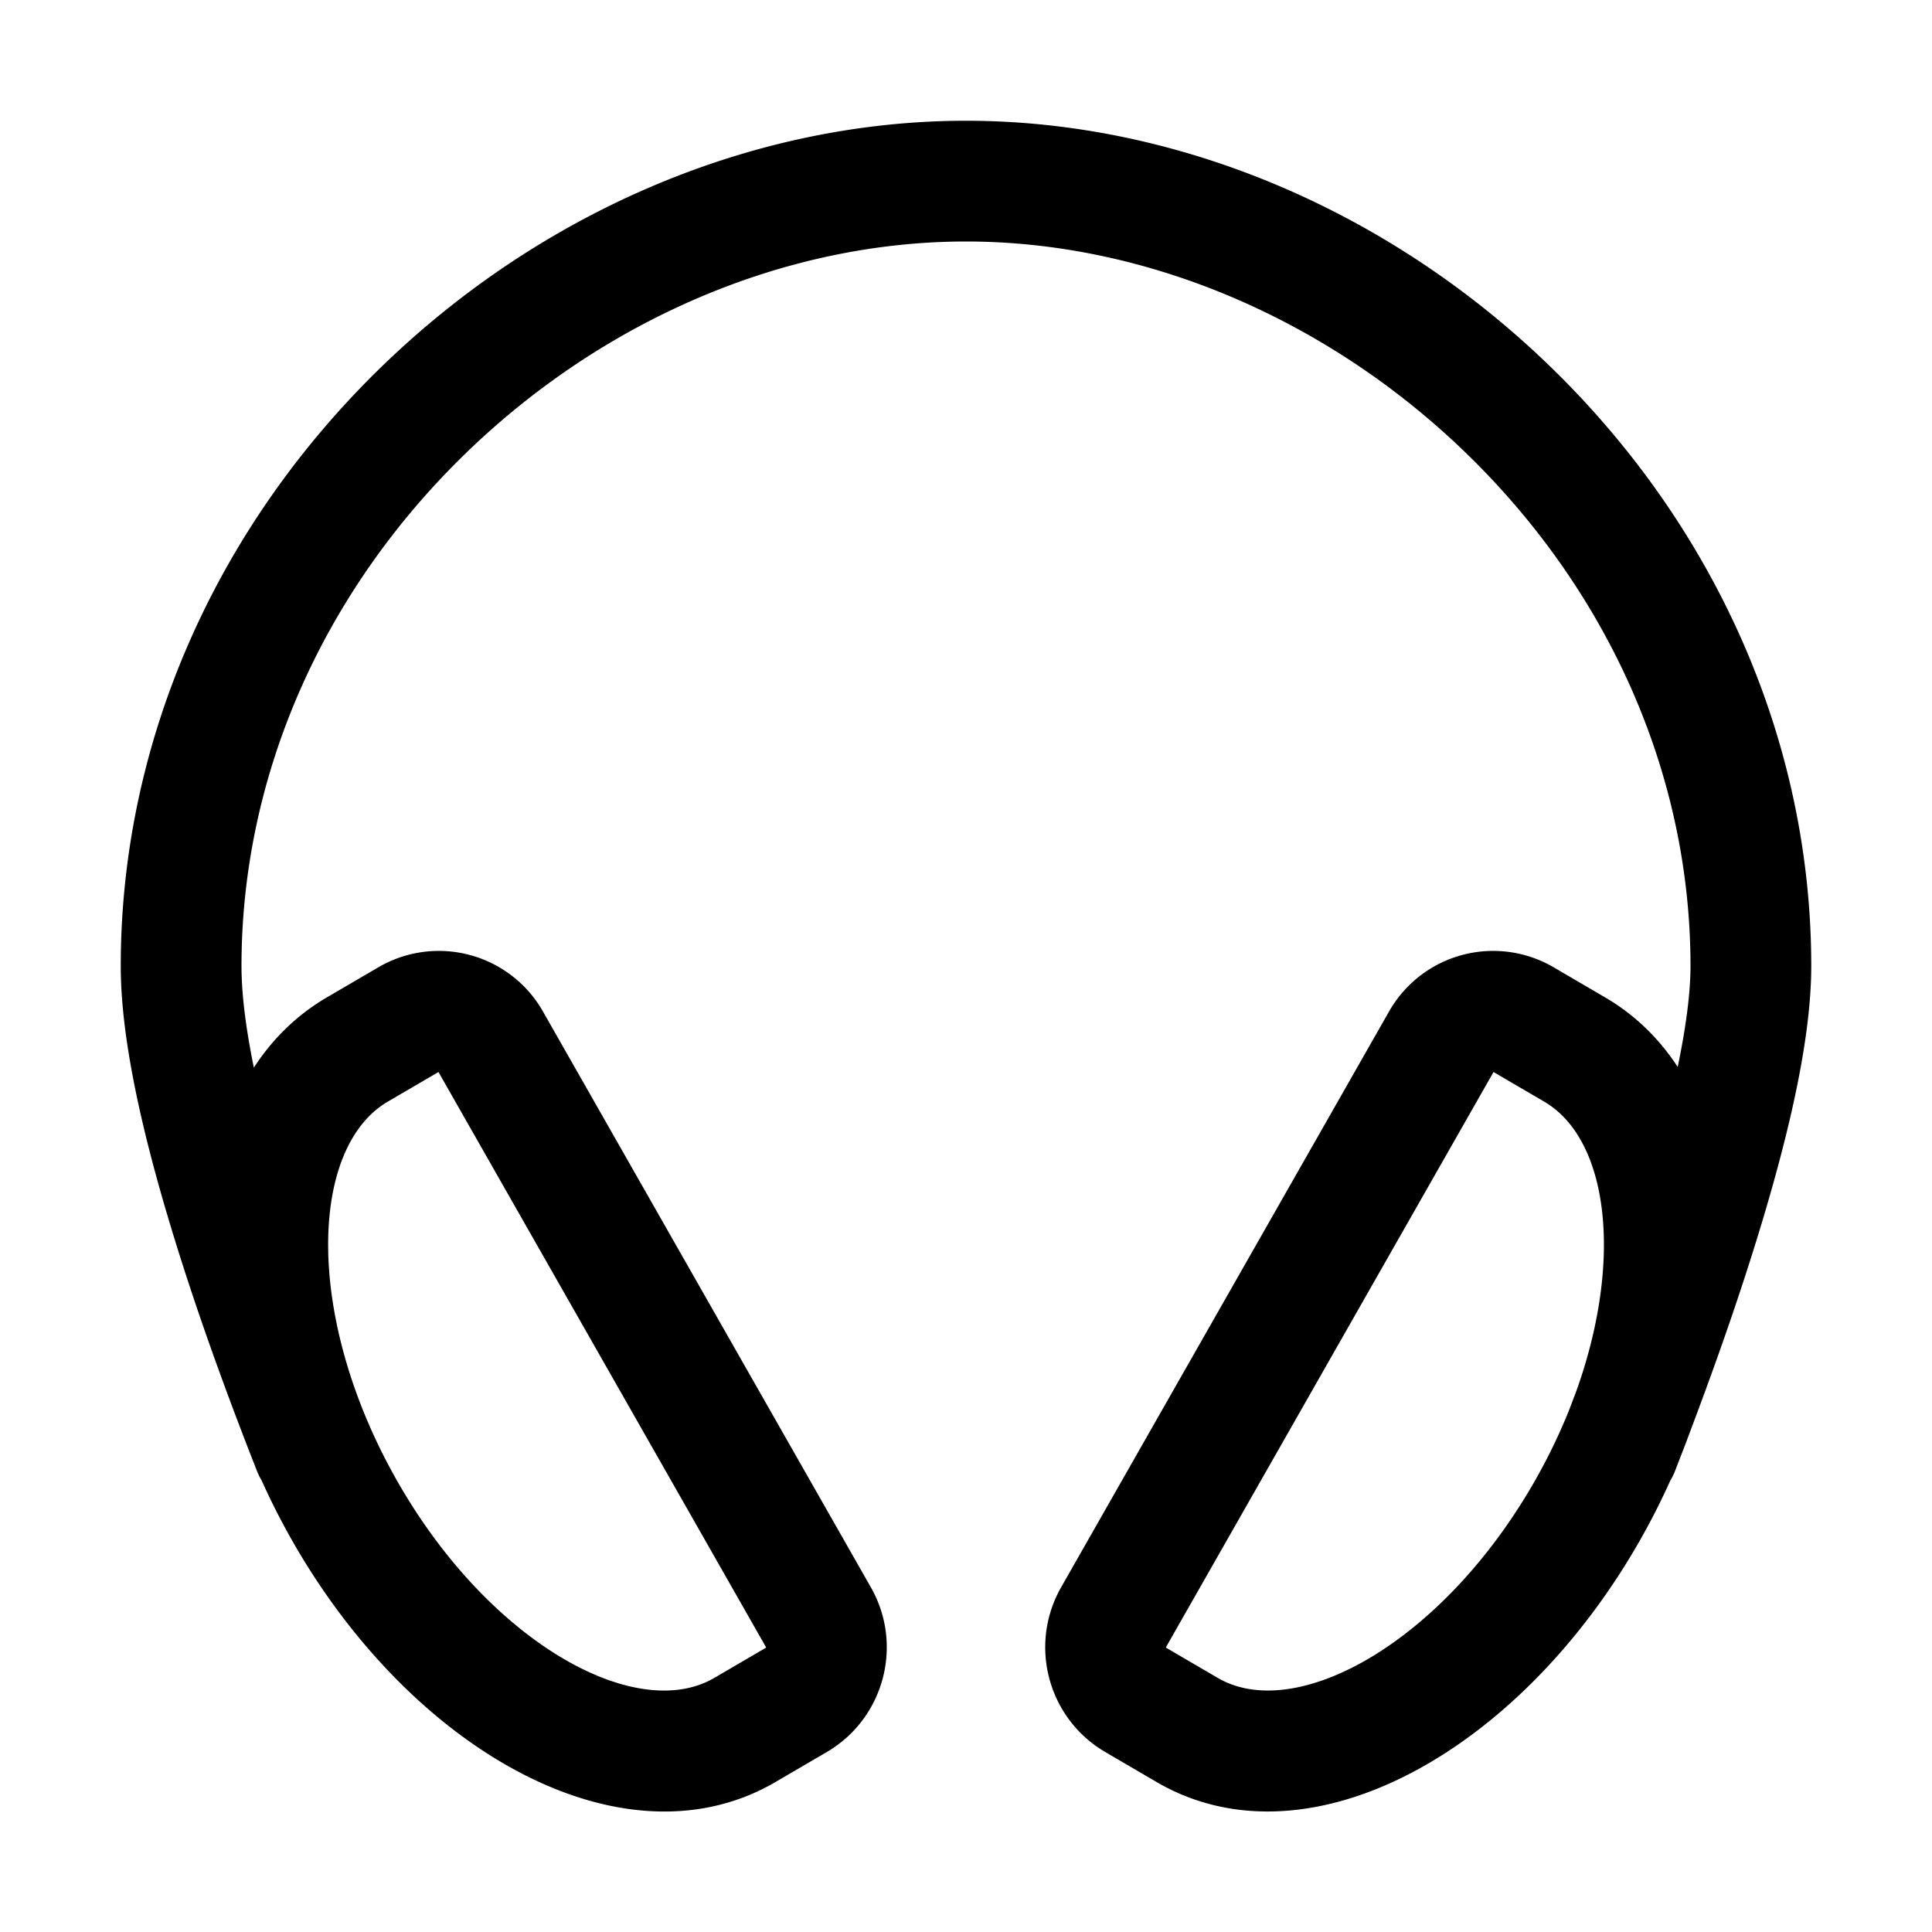 <svg xmlns="http://www.w3.org/2000/svg" width="512" height="512" fill="none"><path fill="currentColor" fill-rule="evenodd" d="M256 32c56.527 0 112.72 24.14 155.162 65.455C454.61 139.75 480 196.334 480 256c0 17.684-4.938 41.282-13.695 70.024-5.336 17.516-11.52 35.18-18.697 54.126a174 174 0 0 1-1.982 5.202q-.844 2.2-1.705 4.424c-.346.894-.764 1.74-1.244 2.533a187 187 0 0 1-8.094 15.93c-31.818 55.861-87.049 86.606-126.803 64.737l-1.097-.621-13.866-8.101-.562-.339c-14.695-9.073-19.62-28.184-11.048-43.263l86.862-152.521a31.737 31.737 0 0 1 43.577-11.837l13.735 8.027c7.908 4.627 14.307 10.9 19.227 18.426C446.828 272.104 448 263.076 448 256c0-50.759-21.725-99.175-59.159-135.615C352.219 84.735 303.952 64 256 64s-96.219 20.735-132.841 56.385C85.725 156.825 64 205.241 64 256c0 7.452 1.149 16.537 3.275 26.937 4.933-7.609 11.37-13.947 19.34-18.614l13.739-8.029a31.74 31.74 0 0 1 24.261-3.183c8.188 2.224 15.144 7.633 19.289 14.971L230.8 420.673c8.652 15.221 3.539 34.565-11.503 43.524l-13.98 8.168-1.097.622c-39.762 21.872-95.038-8.891-126.808-64.746a187 187 0 0 1-8.071-15.903 16 16 0 0 1-1.227-2.474c-8.742-22.19-16.537-43.911-22.803-64.619l-.657-2.184C36.544 295.879 32 273.273 32 256c0-59.666 25.39-116.25 68.838-158.545C143.28 56.14 199.473 32 256 32m161.694 336.786c12.552-34.903 8.603-66.853-8.467-76.842l-13.427-7.846-86.78 152.379a.16.16 0 0 0 .057.216l13.477 7.875.693.394.588.311c20.778 10.599 58.154-10.266 82.21-51.6l.732-1.272a153 153 0 0 0 8.988-18.552q.976-2.549 1.929-5.063m-214.708 67.712-86.787-152.4-13.415 7.839c-20.878 12.225-22.114 57.306 2.444 100.482 24.222 42.587 62.707 64.005 83.568 52.53l.649-.371 13.48-7.878.037-.029a.16.16 0 0 0 .039-.131z" clip-rule="evenodd"/></svg>